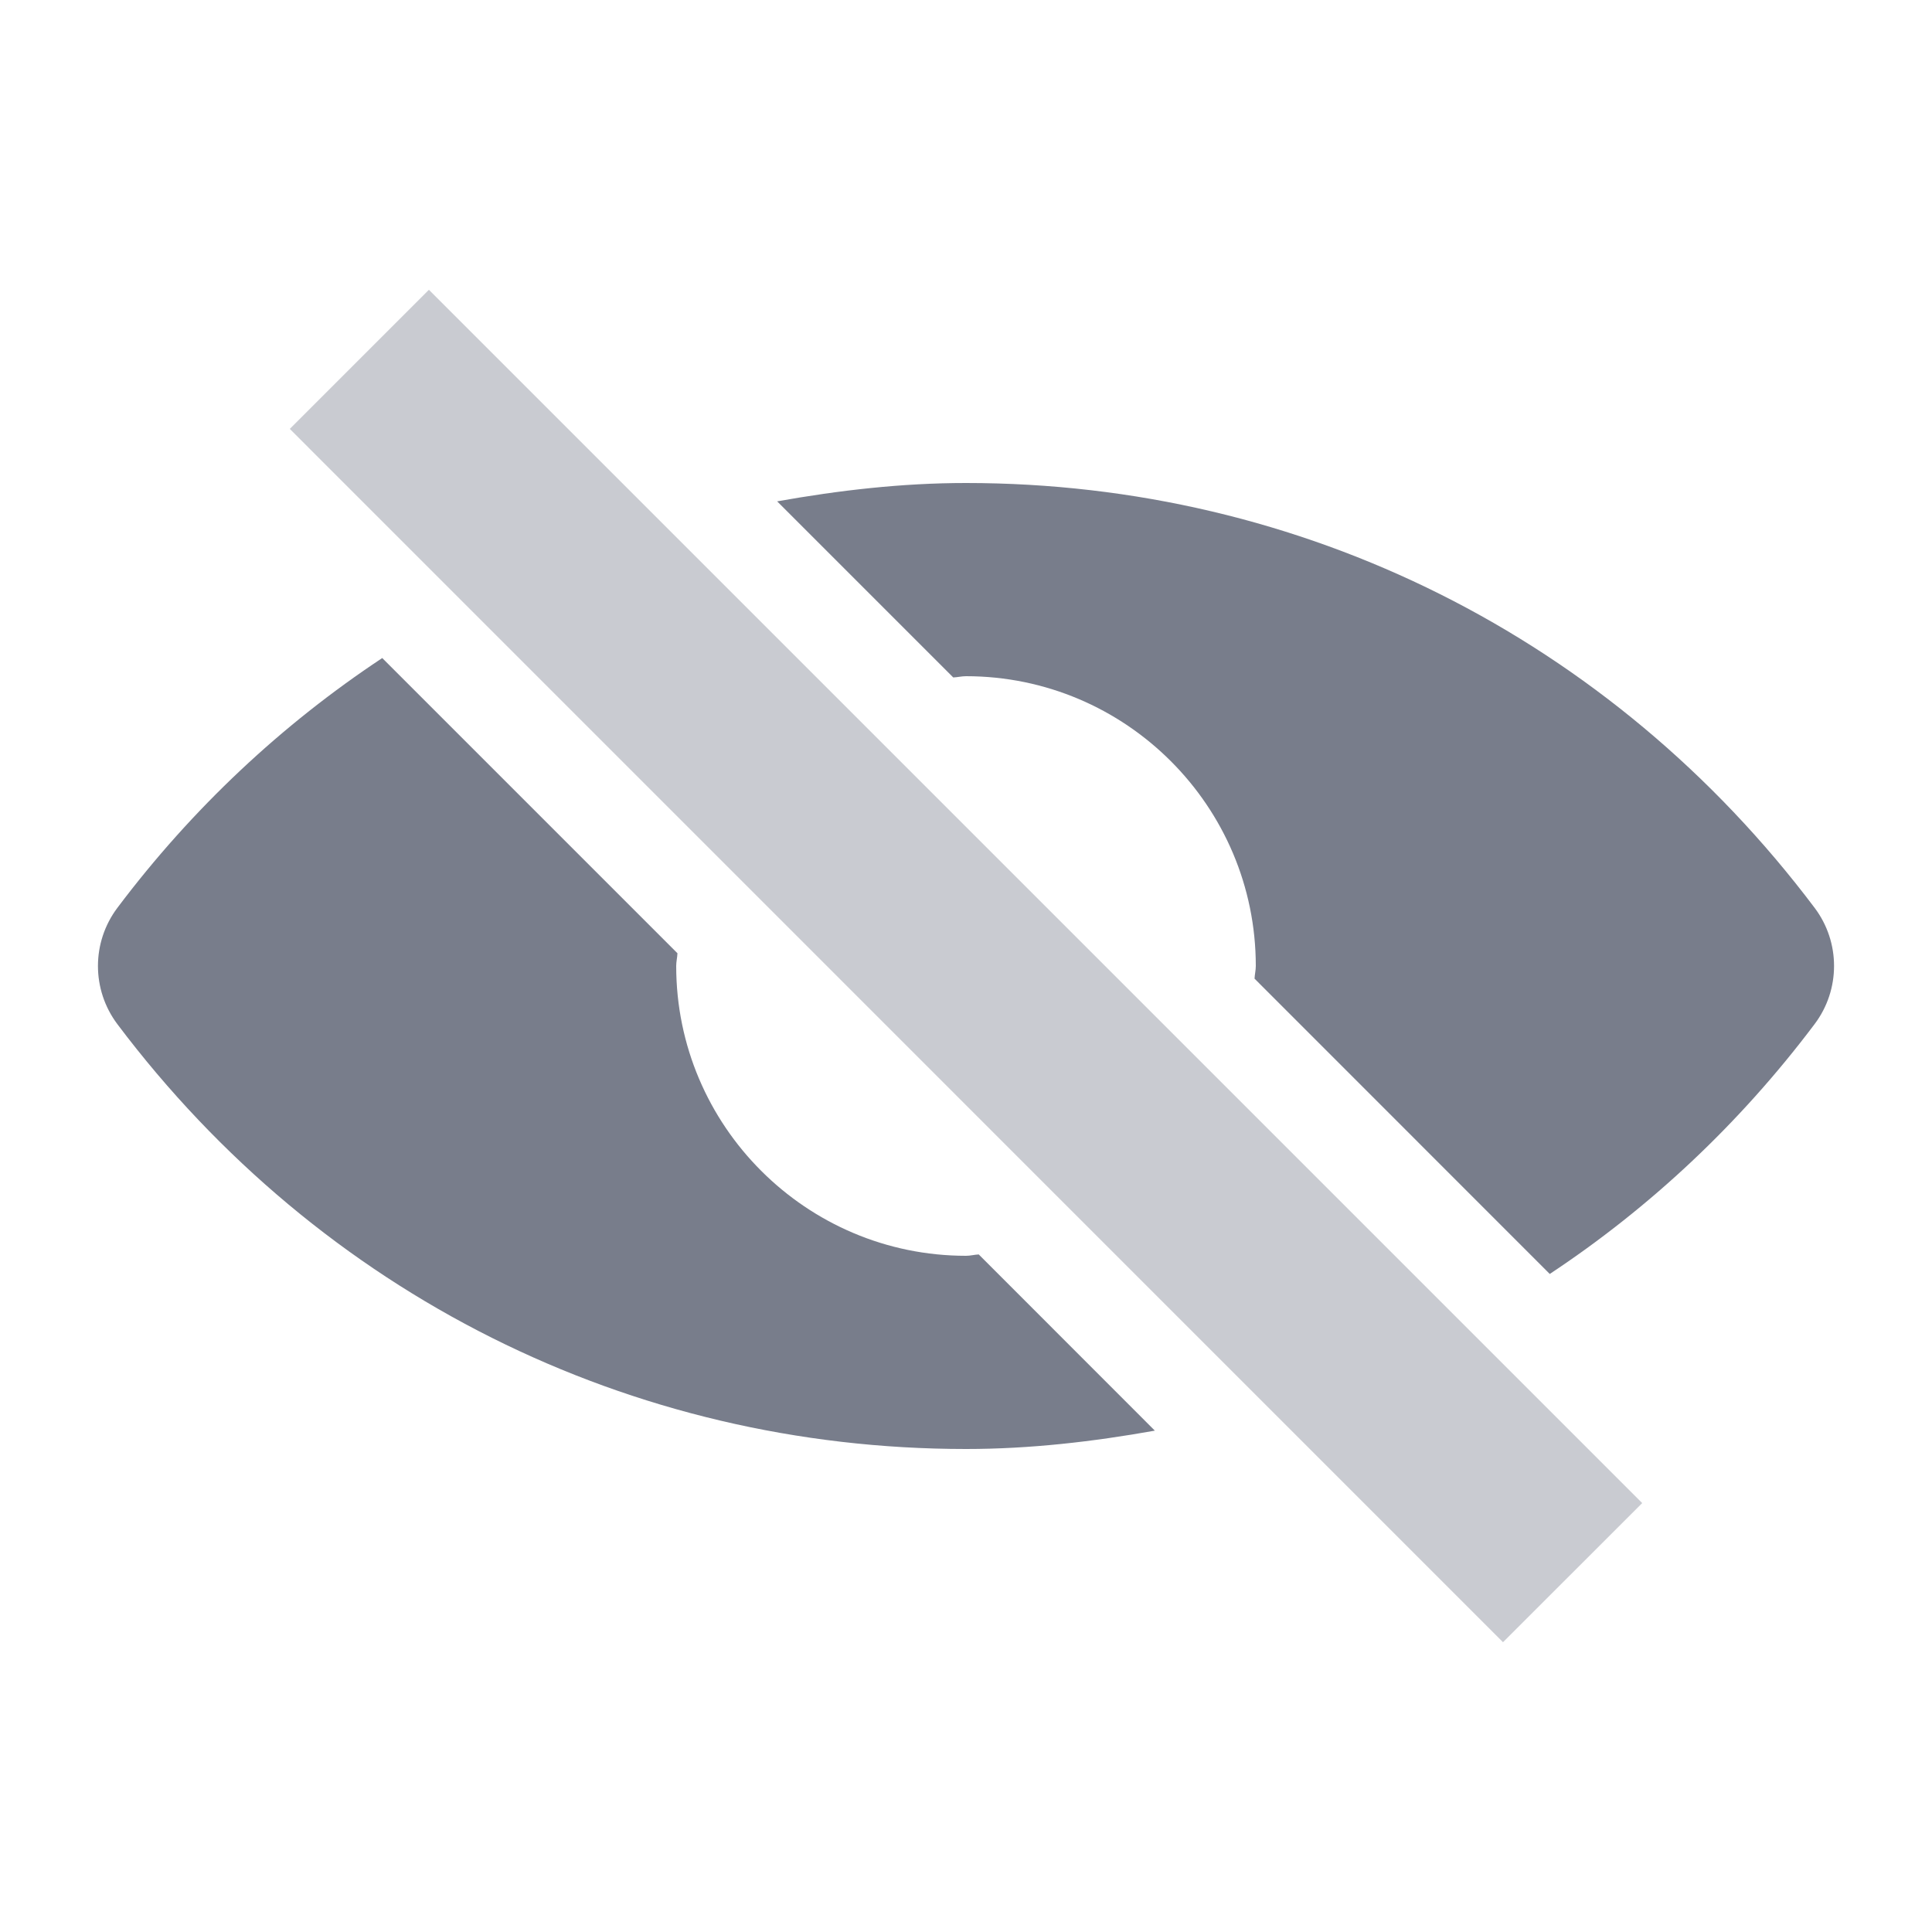<?xml version="1.0" encoding="UTF-8" standalone="no"?>
<svg width="20px" height="20px" viewBox="0 0 20 20" version="1.1" xmlns="http://www.w3.org/2000/svg" xmlns:xlink="http://www.w3.org/1999/xlink">
    <!-- Generator: Sketch 47.1 (45422) - http://www.bohemiancoding.com/sketch -->
    <title>icons/accent/visible-no</title>
    <desc>Created with Sketch.</desc>
    <defs></defs>
    <g id="Symbols" stroke="none" stroke-width="1" fill="none" fill-rule="evenodd">
        <g id="icons/accent/visible-no">
            <polygon id="Fill-3" fill="#C9CBD1" points="4.44 3 3 4.44 15.559 17 17 15.56"></polygon>
            <path d="M18.785,9.398 C16.681,6.603 13.479,5 10,5 C9.335,5 8.684,5.076 8.045,5.19 L9.868,7.013 C9.913,7.011 9.955,7 10,7 C11.654,7 13,8.345 13,10 C13,10.044 12.989,10.086 12.987,10.131 L16.043,13.188 C17.079,12.502 18.008,11.634 18.785,10.601 C19.053,10.245 19.053,9.754 18.785,9.398" id="Fill-4" fill="#787D8B"></path>
            <path d="M10,13 C8.346,13 7,11.654 7,10 C7,9.955 7.011,9.913 7.013,9.868 L3.957,6.812 C2.921,7.498 1.992,8.365 1.215,9.398 C0.947,9.755 0.947,10.245 1.215,10.602 C3.318,13.396 6.521,15 10,15 C10.665,15 11.315,14.924 11.955,14.81 L10.132,12.986 C10.087,12.988 10.045,13 10,13" id="Fill-6" fill="#787D8B"></path>
        </g>
    </g>
</svg>